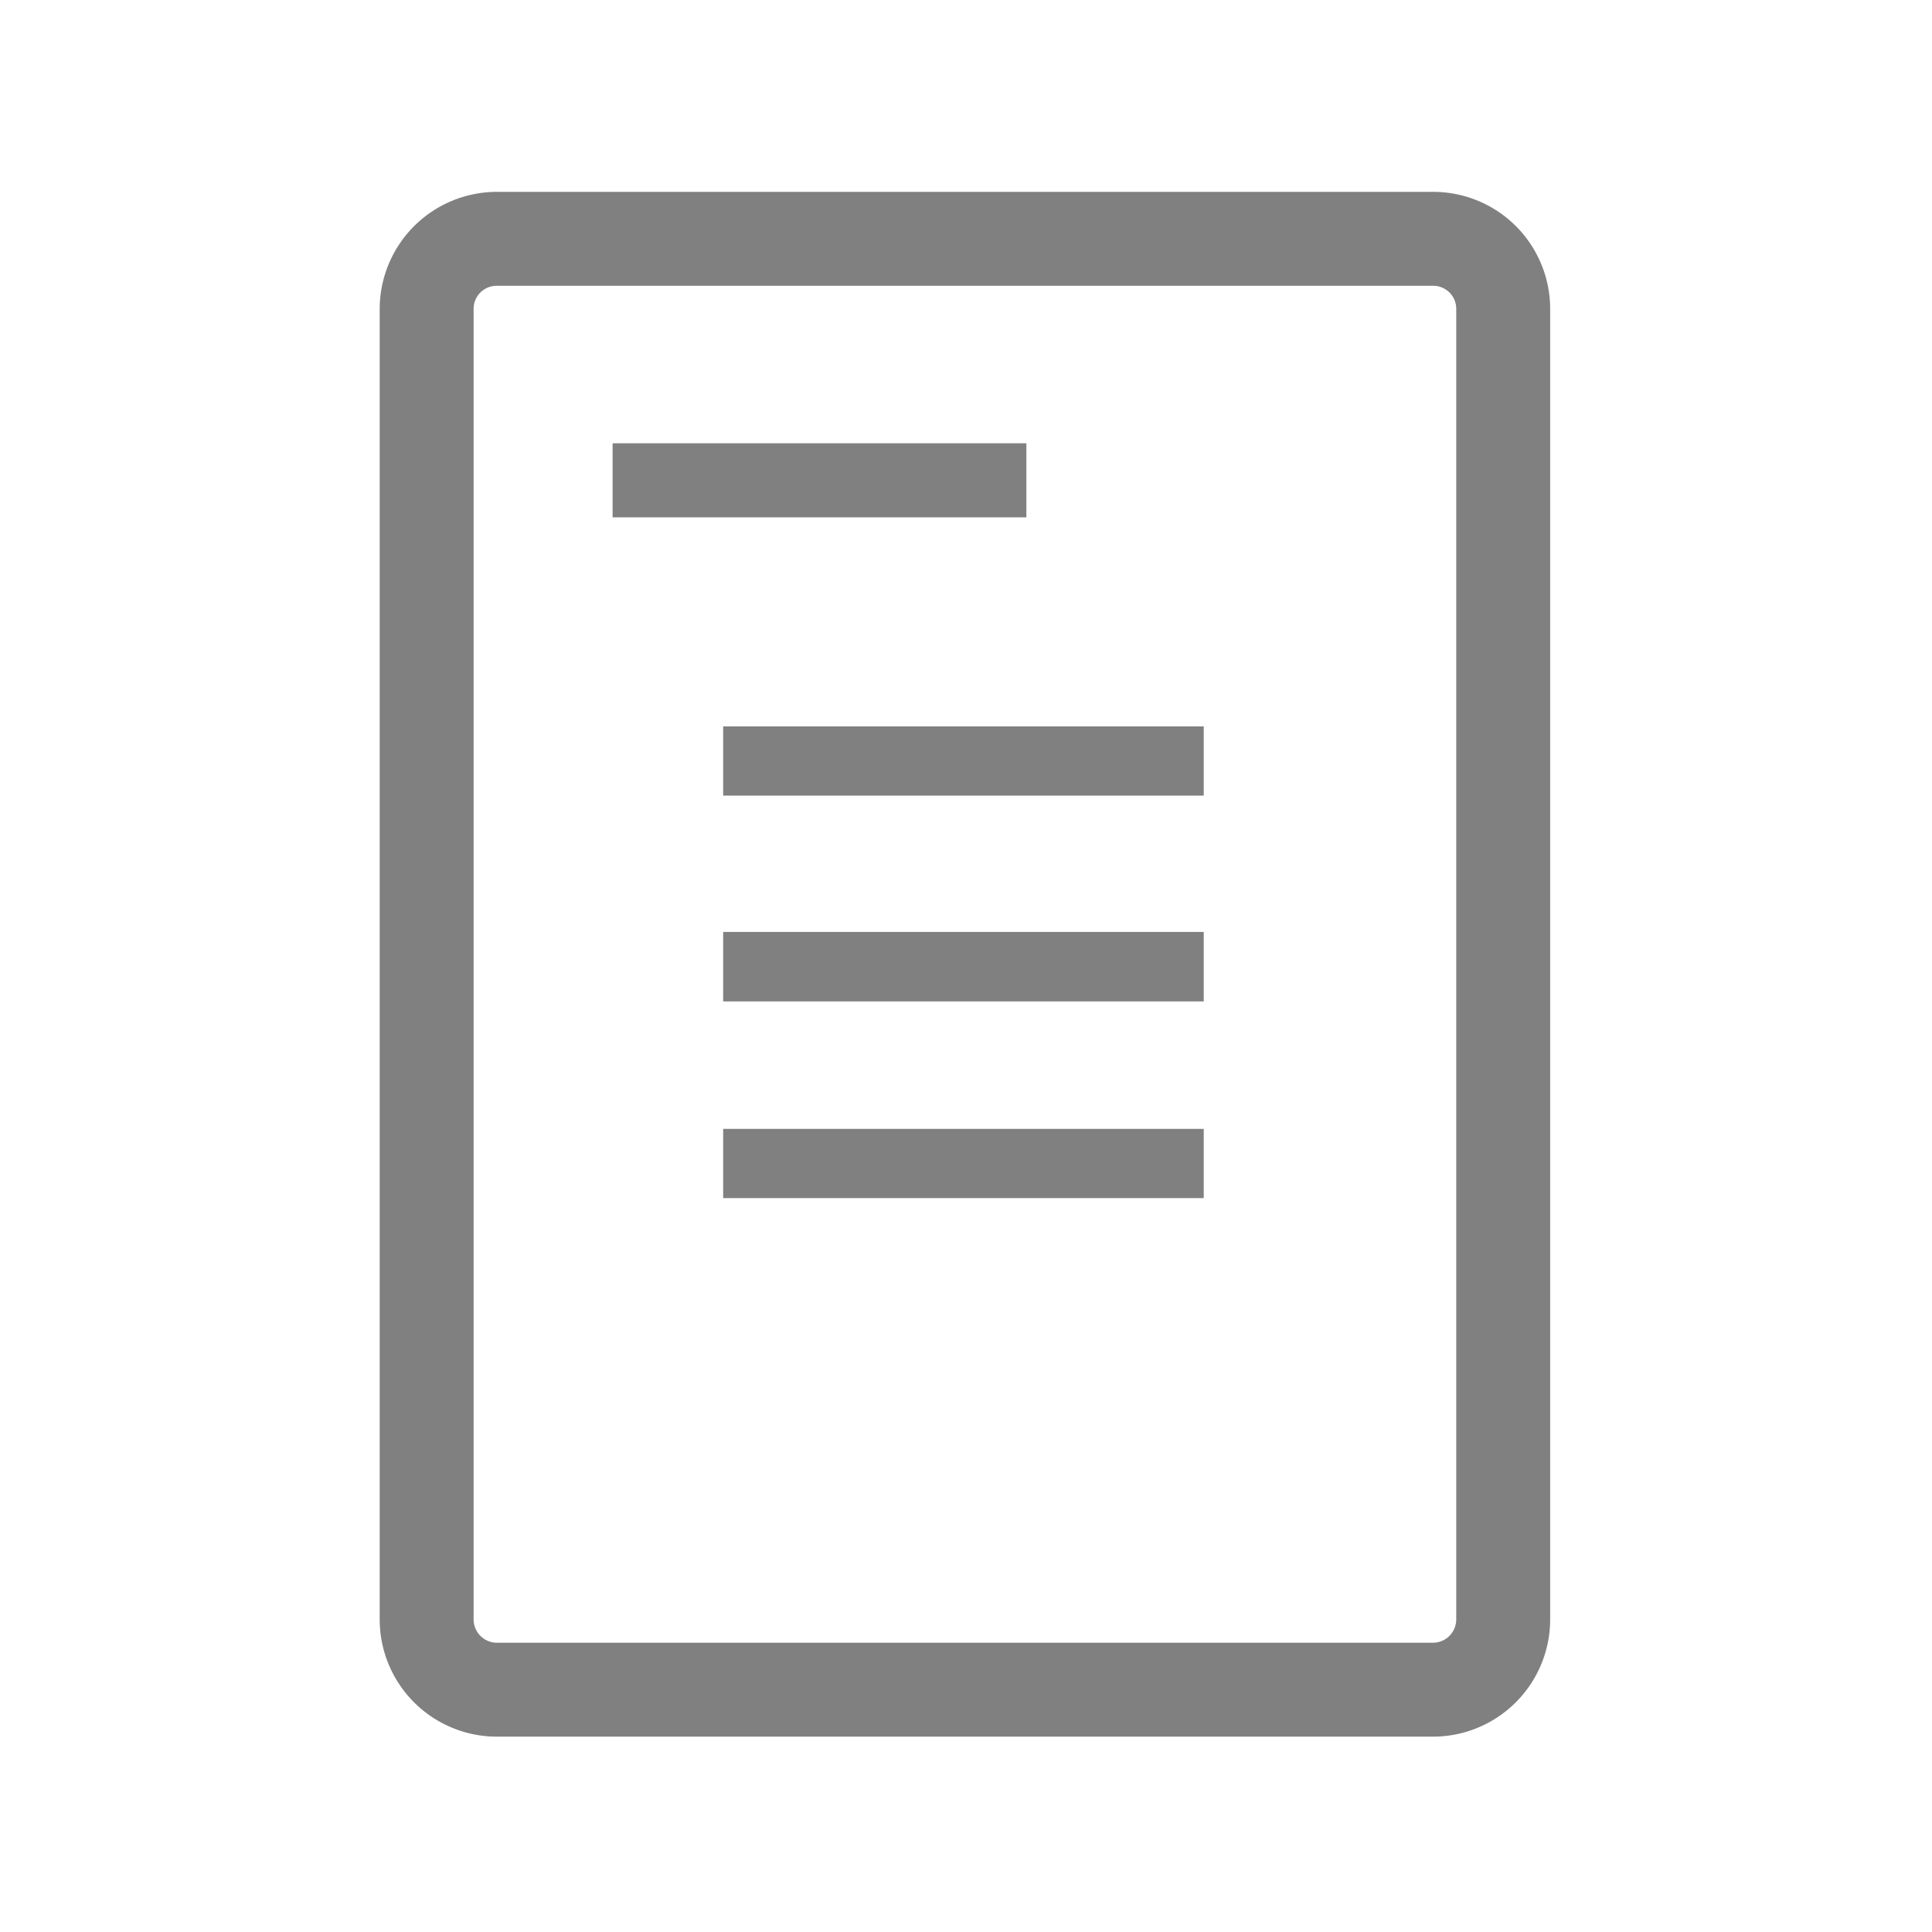<svg xmlns="http://www.w3.org/2000/svg" viewBox="0 0 72 72">
  <g>
    <polygon points="26.95 37.32 26.95 34.73 44.86 34.73 44.86 37.32 26.95 37.32 26.95 37.32" fill="gray"/>
    <polygon points="26.95 29.66 26.95 27.07 44.86 27.07 44.86 29.65 26.95 29.65 26.95 29.66" fill="gray"/>
    <polygon points="26.95 44.66 26.95 42.07 44.86 42.07 44.86 44.65 26.95 44.65 26.95 44.66" fill="gray"/>
    <rect x="22.83" y="16.52" width="15.42" height="2.76" fill="gray"/>
    <path d="M53.41,64.72H18.52a4.37,4.37,0,0,1-4.37-4.37V11.51a4.37,4.37,0,0,1,4.37-4.36H53.41a4.36,4.36,0,0,1,4.36,4.36V60.35A4.37,4.37,0,0,1,53.41,64.72ZM18.52,10.65a.86.86,0,0,0-.87.86V60.35a.87.87,0,0,0,.87.87H53.41a.87.87,0,0,0,.86-.87V11.51a.86.86,0,0,0-.86-.86Z" fill="gray"/>
  </g>
</svg>
